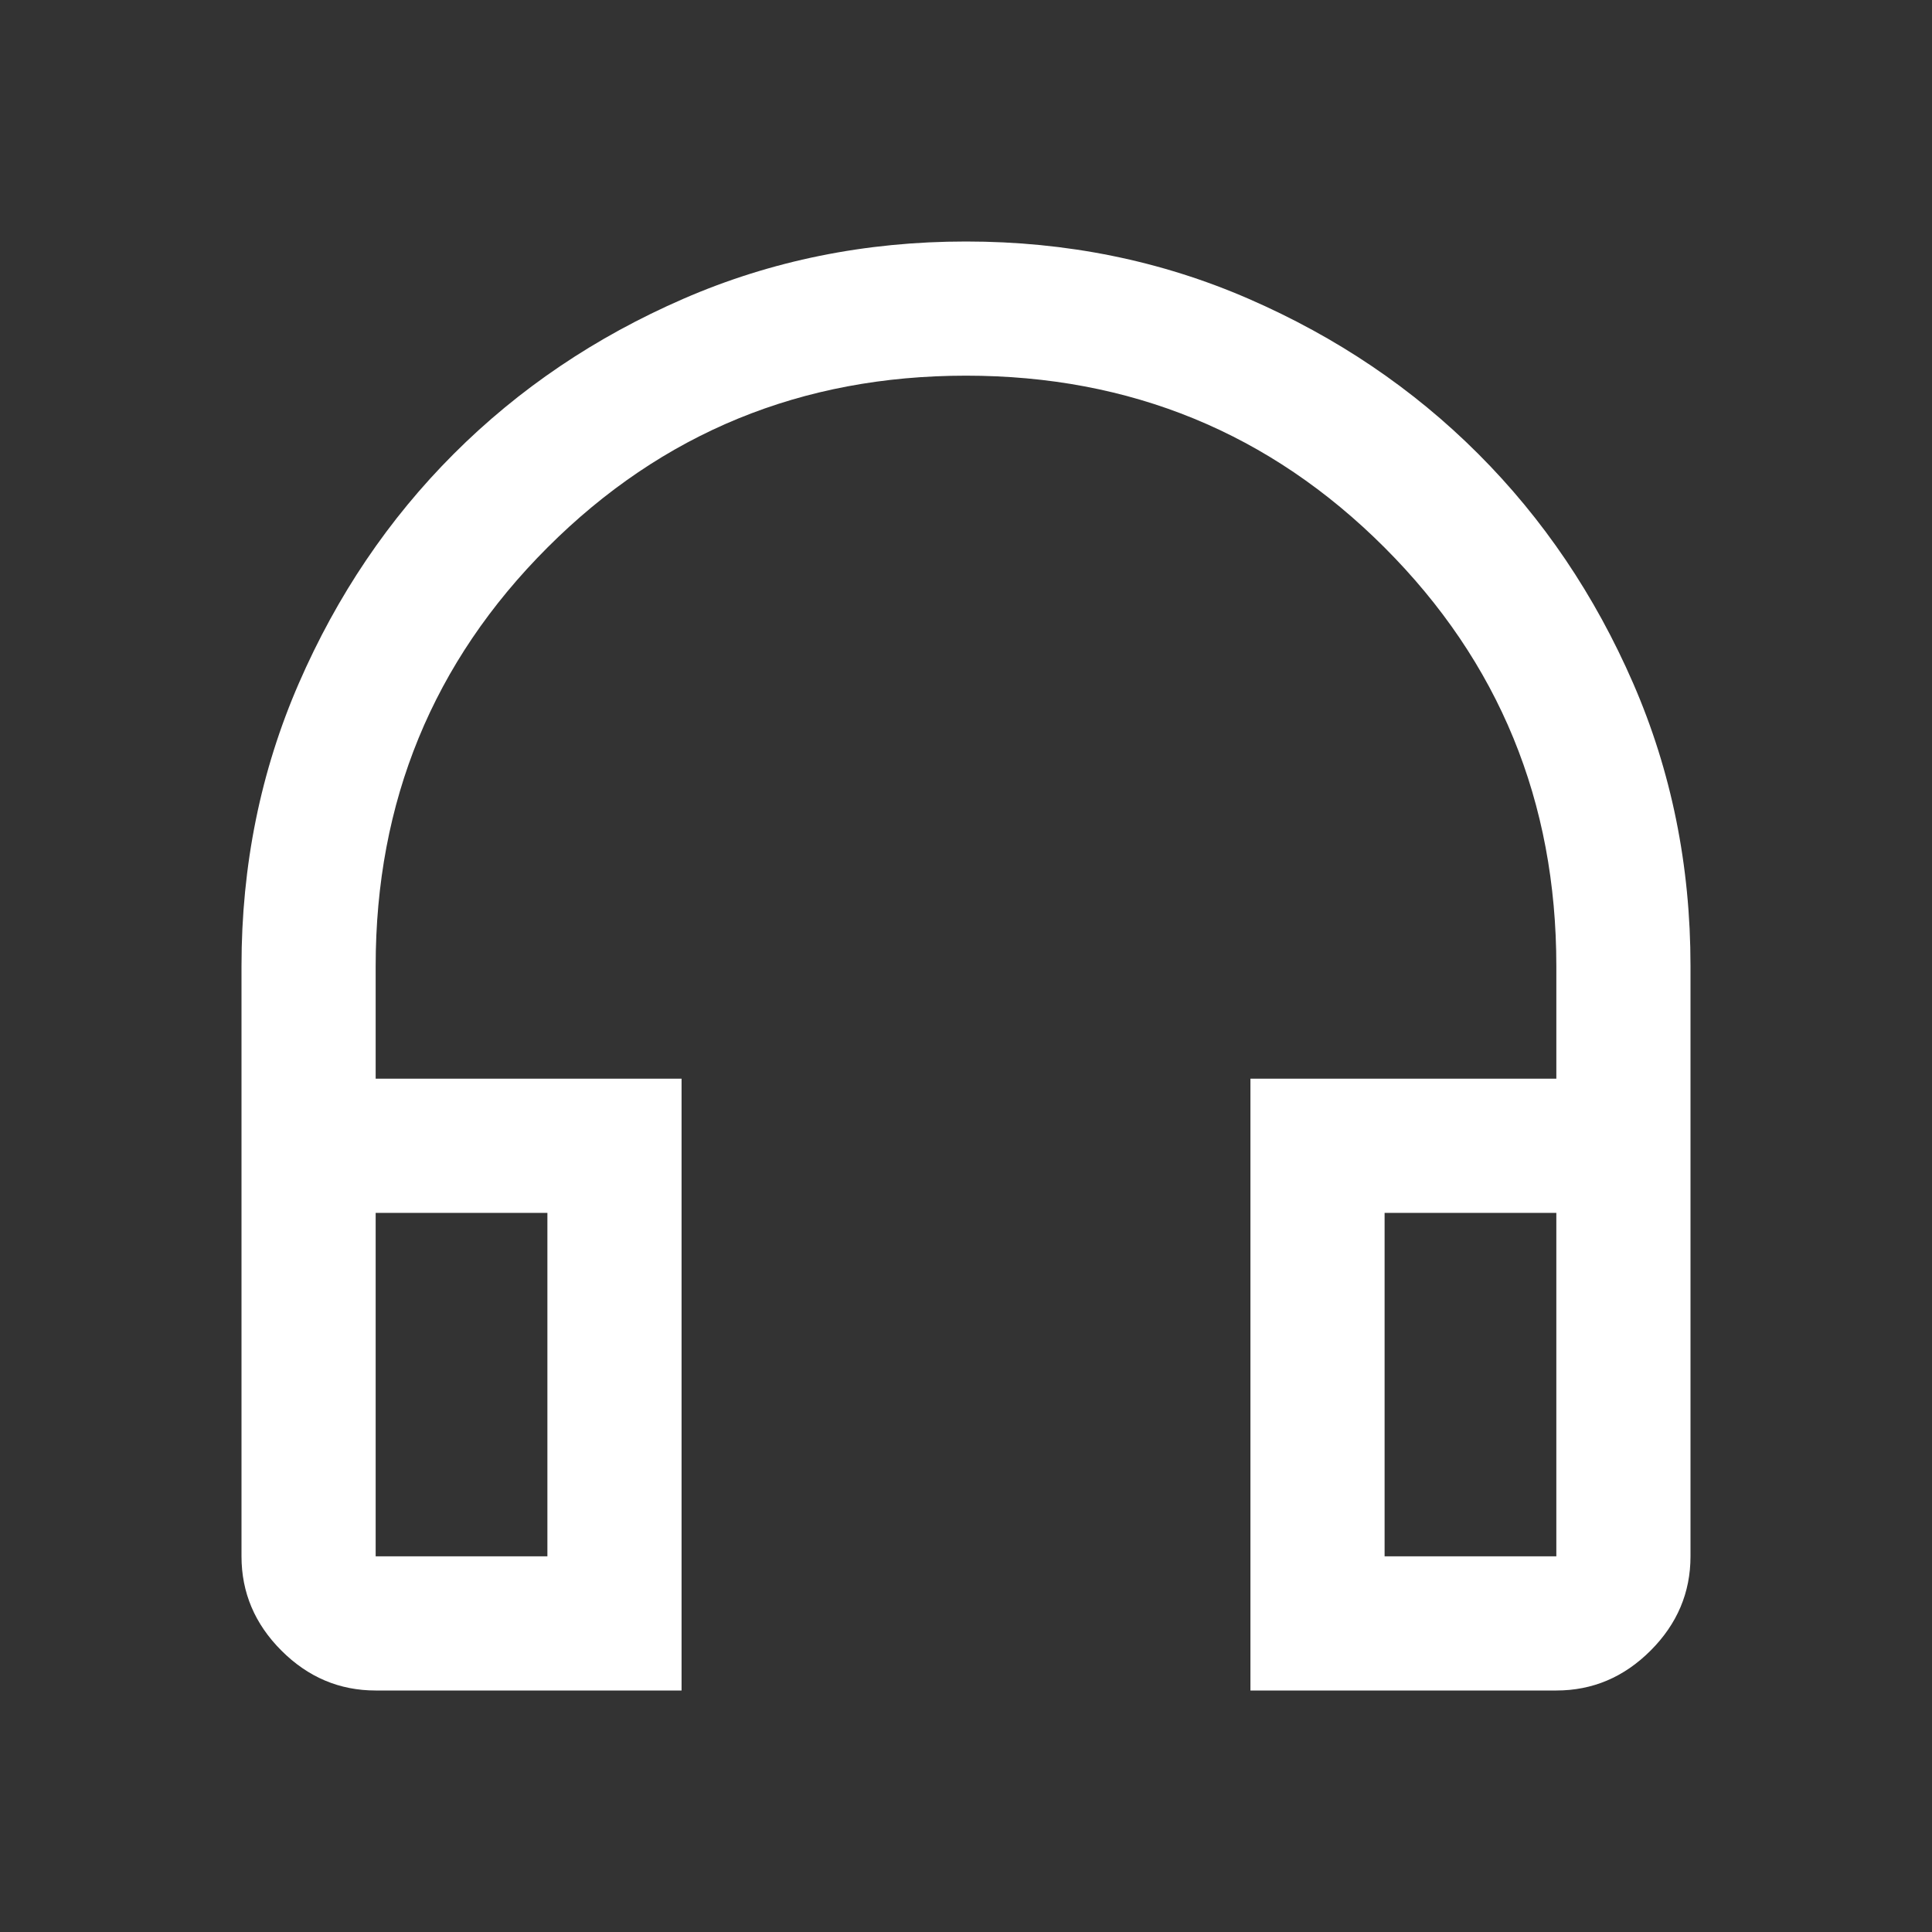 <svg xmlns="http://www.w3.org/2000/svg" height="40" viewBox="0 -960 960 960" width="40" fill="#ffffff"><rect x="0" y="-960" width="960" height="960" fill="#333333" stroke="none"/><path d="M338.666-120h-152q-27 0-46.833-19.833T120-186.666V-480q0-75 28.5-140.5t77-114q48.5-48.5 114-77T480-840q75 0 140.5 28.5t114 77q48.5 48.5 77 114T840-480v293.334q0 27-19.833 46.833T773.334-120h-152v-304h152v-56q0-122.572-85.381-207.953T480-773.334q-122.572 0-207.953 85.381T186.666-480v56h152v304ZM272-357.333h-85.334v170.667H272v-170.667Zm416 0v170.667h85.334v-170.667H688Zm-416 0h-85.334H272Zm416 0h85.334H688Z"/></svg>
